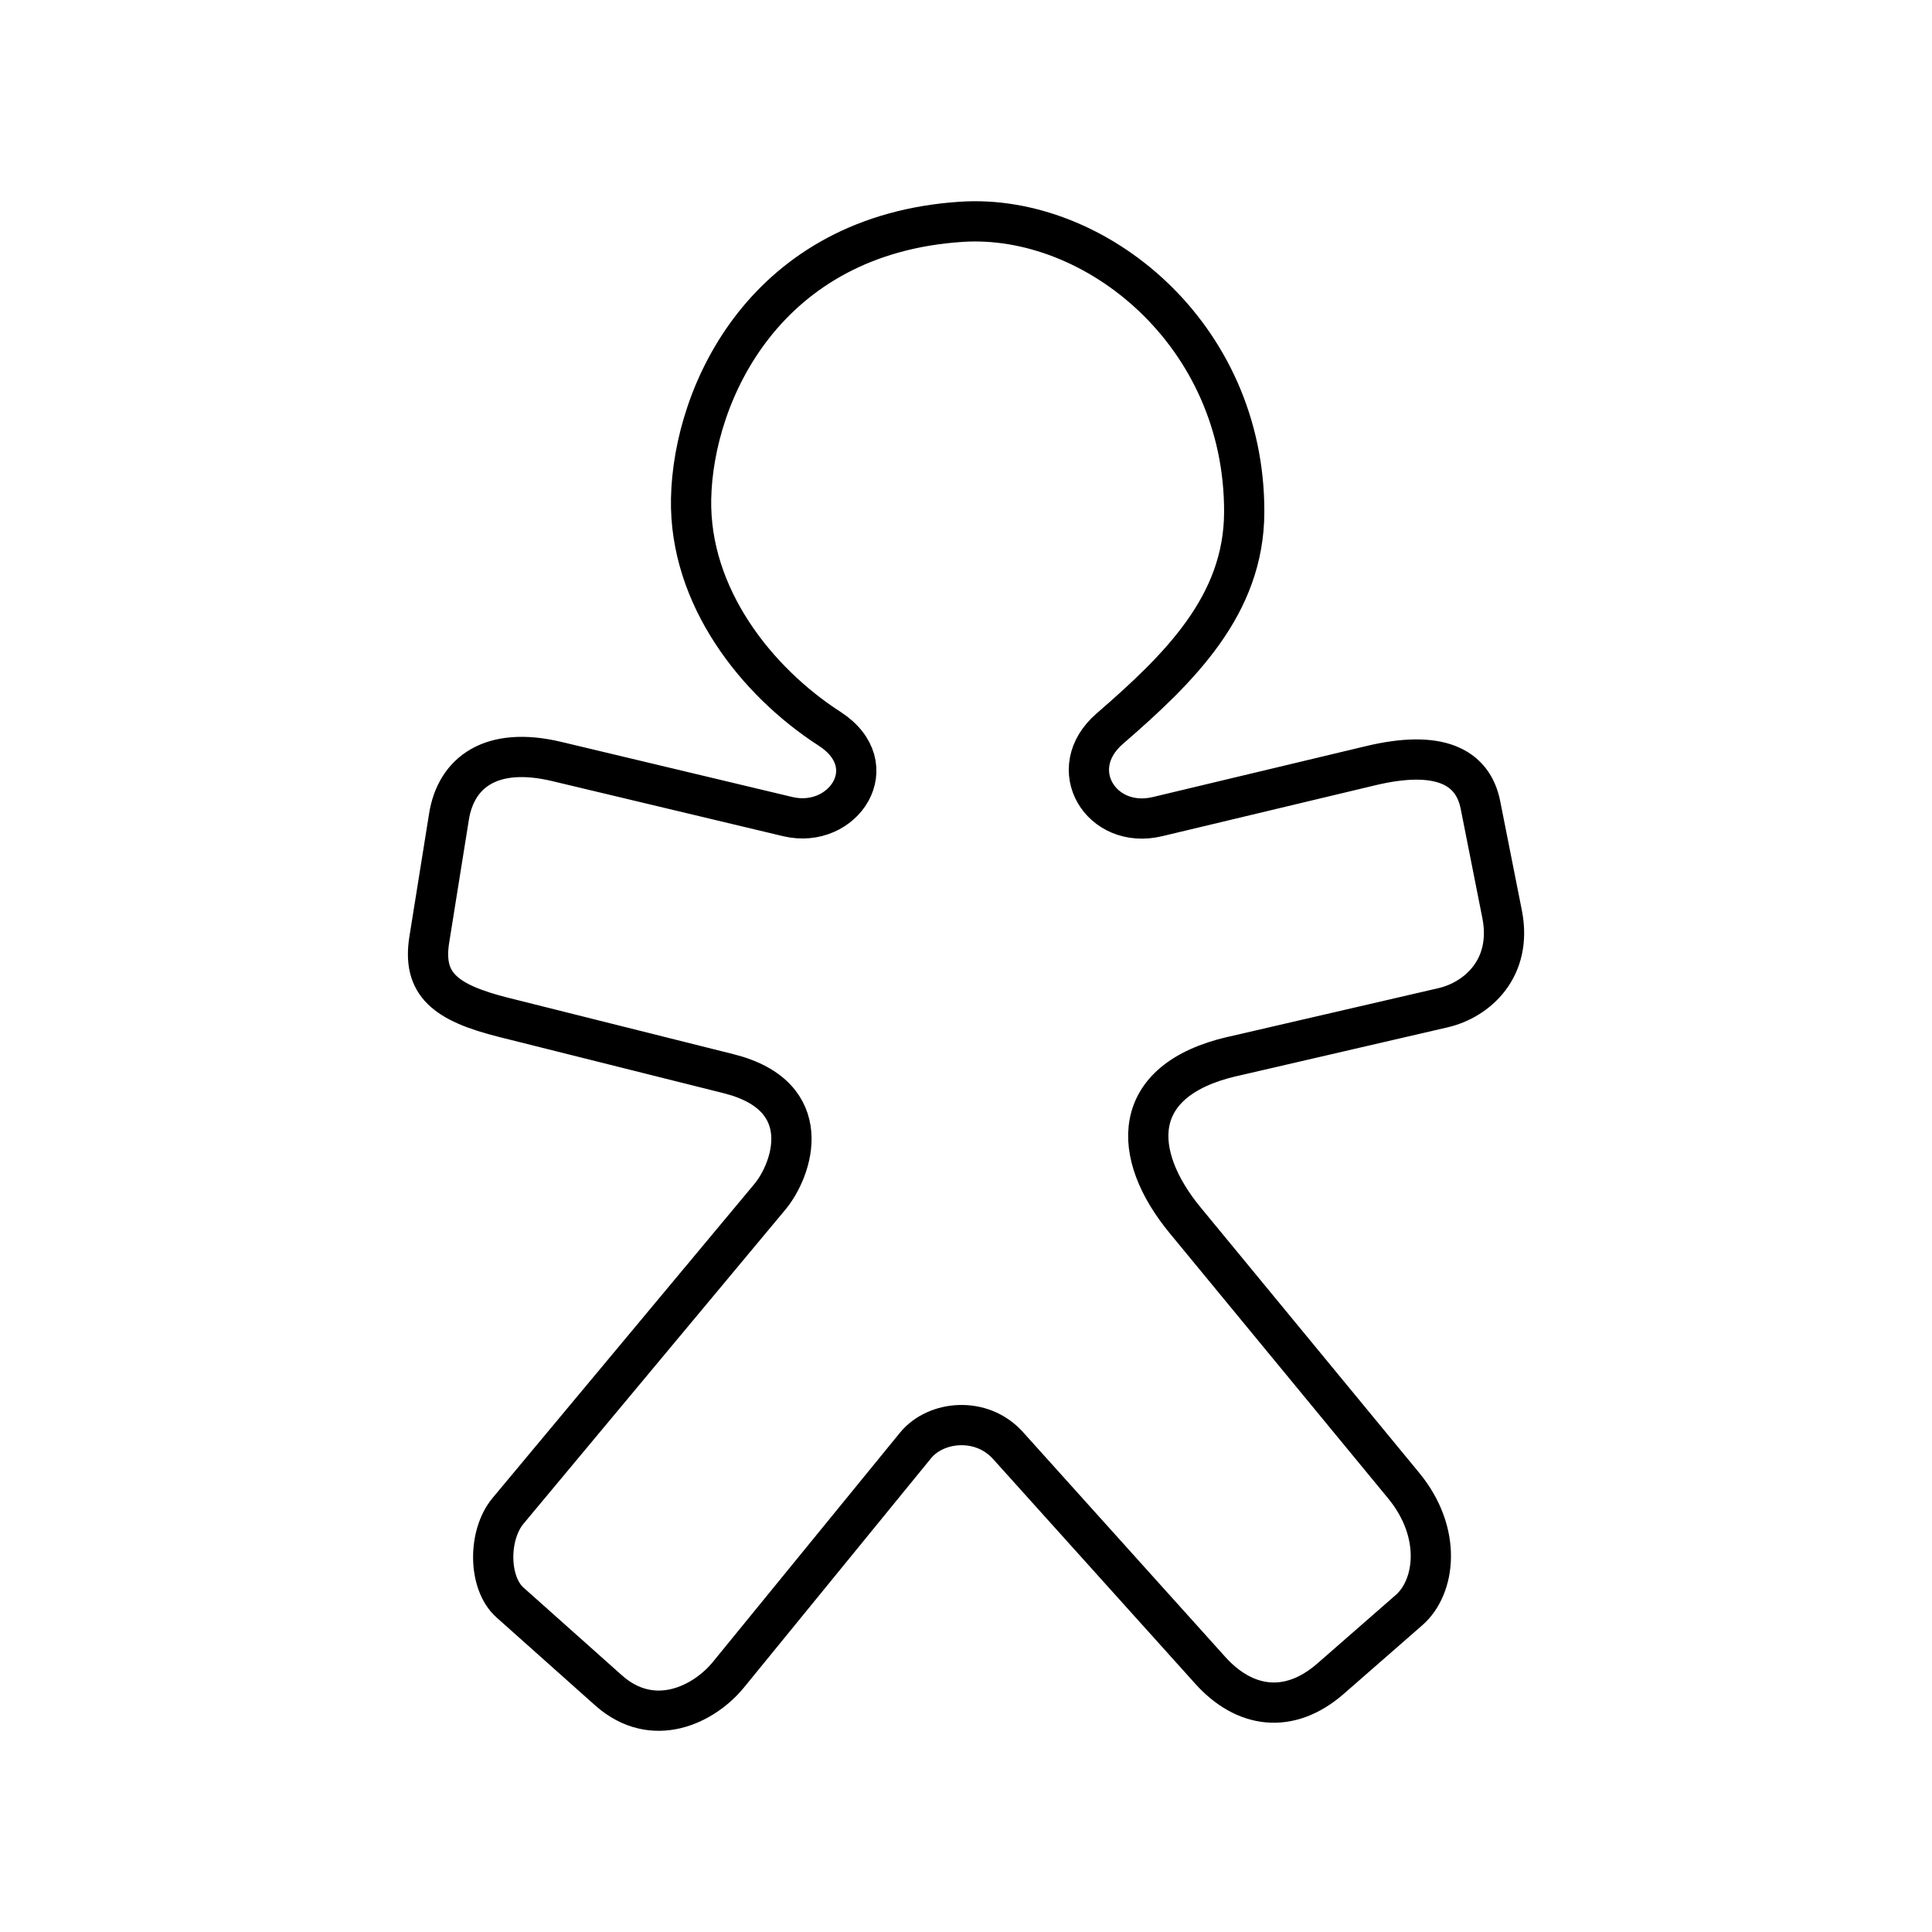 <?xml version="1.0" encoding="UTF-8"?><svg id="b" xmlns="http://www.w3.org/2000/svg" viewBox="0 0 48 48"><defs><style>.d{fill:none;stroke:#000;stroke-linecap:round;stroke-linejoin:round;}</style></defs><path id="c" class="d" d="m30.618,26.247c-2.574.596-2.525,2.43-1.174,4.07l5.428,6.59c.975,1.184.784,2.528.138,3.093l-1.95,1.704c-1.038.907-2.147.734-2.992-.206l-5.025-5.585c-.658-.731-1.793-.619-2.298,0l-4.646,5.693c-.608.746-1.876,1.375-2.983.388l-2.445-2.18c-.548-.488-.548-1.679-.049-2.277l6.504-7.801c.569-.683,1.191-2.506-1.027-3.061l-5.575-1.396c-1.471-.368-2.036-.827-1.858-1.938l.489-3.053c.176-1.097,1.045-1.758,2.677-1.369l5.739,1.369c1.38.329,2.451-1.272,1.037-2.184-1.821-1.175-3.486-3.289-3.438-5.714.053-2.632,1.853-6.566,6.724-6.88,3.308-.213,7.035,2.781,7.018,7.22-.009,2.303-1.594,3.86-3.342,5.375-1.152.998-.211,2.518,1.186,2.184l5.295-1.265c1.685-.403,2.538.01,2.73.974l.538,2.713c.266,1.342-.619,2.13-1.467,2.326l-5.232,1.211Z"/></svg>
